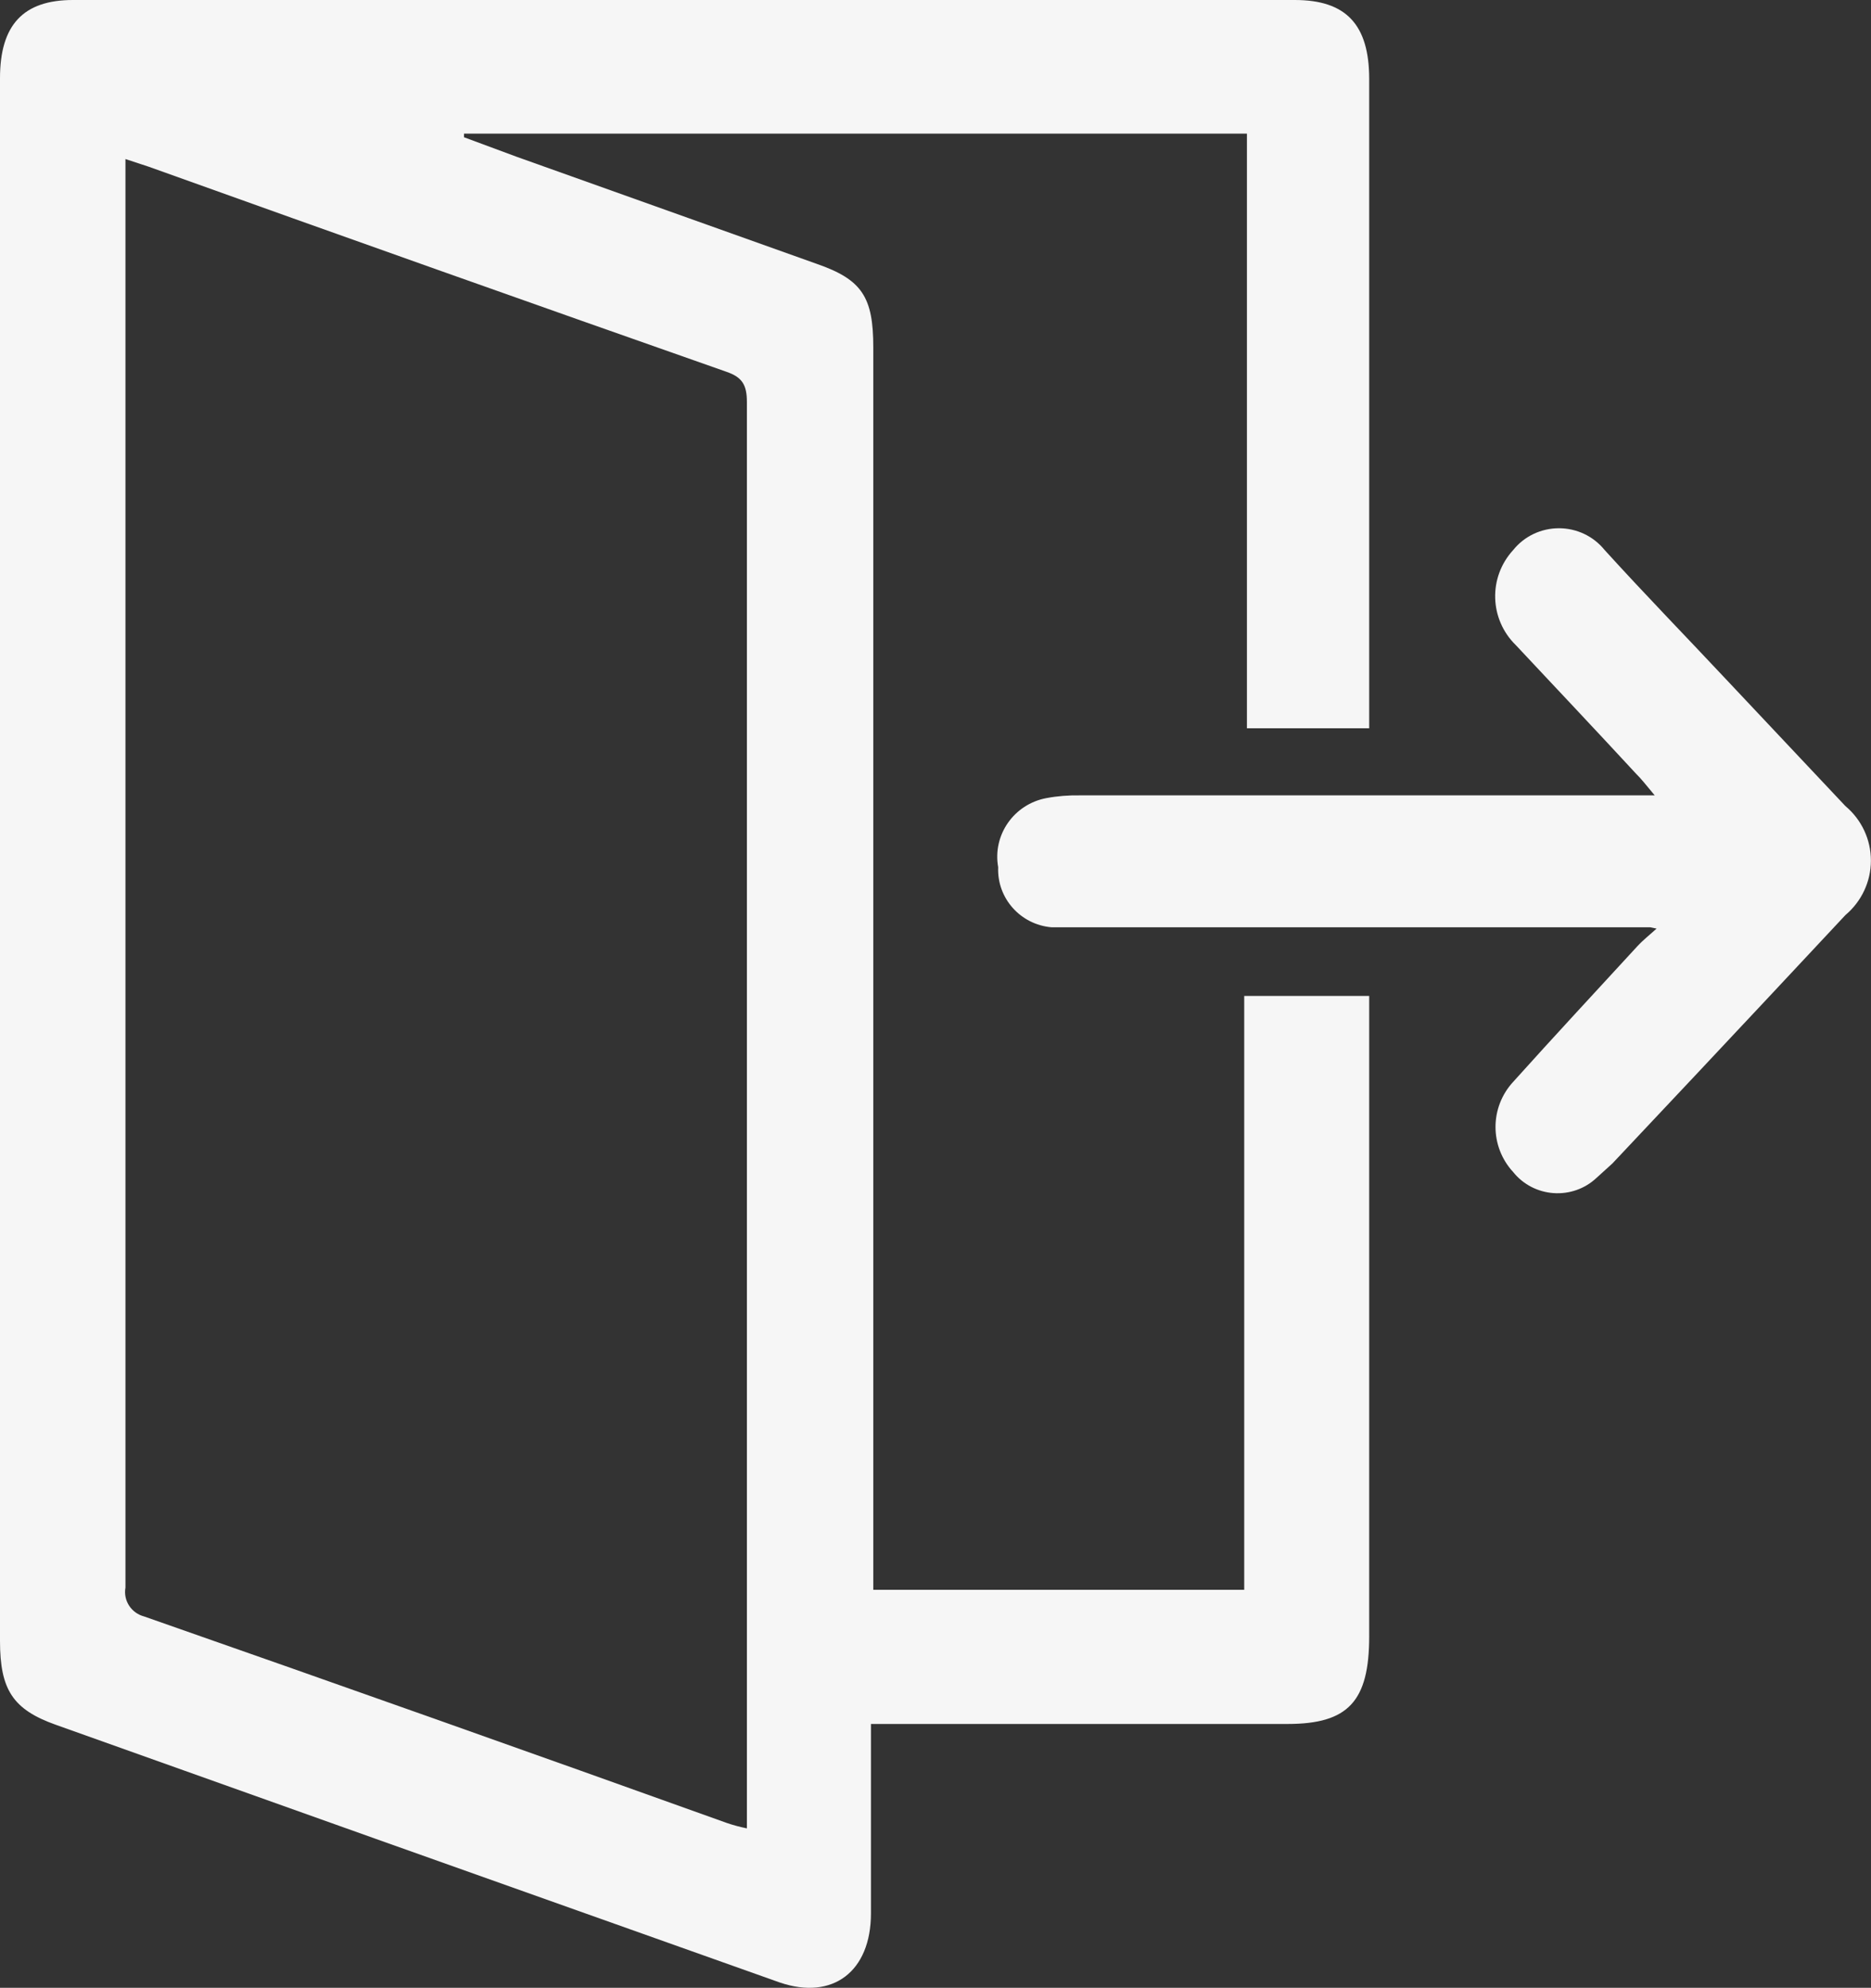<svg xmlns="http://www.w3.org/2000/svg" width="20" height="21.246" viewBox="0 0 20 21.246">
  <rect x="0" y="0" width="20" height="21.246" fill="#333333" stroke="none"/>
  <g>
    <path fill="rgb(246,246,246)" fill-rule="evenodd" d="M13.3 16.992h-3.965V3.714c0-.536-.117-.725-.605-.894l-3.209-1.145-.561-.208v-.039h8.369v6.356h1.307V.845C14.636.261 14.387 0 13.841 0H.78C.249 0 0 .266 0 .836v16.702c0 .522.137.734.6.898l3.414 1.217 4.321 1.536c.566.193.975-.116.975-.739v-2.024h4.453c.649 0 .873-.242.873-.937v-6.844h-1.336v6.347zm-11.959-.024V1.7l.249.082c2.055.737 4.115 1.468 6.179 2.193.166.058.215.14.215.324v15.243c-.073-.015-.145-.034-.215-.058-2.074-.744-4.15-1.48-6.228-2.207-.138-.036-.225-.17-.2-.309z"/>
    <path fill="rgb(246,246,246)" fill-rule="evenodd" d="M17.64 9.911h-6.399c-.333-.028-.585-.311-.571-.642-.062-.345.169-.675.517-.739.117-.022.237-.031.356-.029h6.145c-.093-.111-.141-.174-.2-.232-.424-.459-.853-.913-1.283-1.372-.285-.277-.298-.727-.029-1.019.118-.147.298-.232.488-.232.19 0 .369.085.488.232.439.483.868.923 1.302 1.386l1.273 1.352c.173.145.272.358.272.582 0 .224-.1.437-.272.582 0 0-1.244 1.333-2.492 2.656l-.171.155c-.123.115-.289.173-.458.161-.169-.012-.325-.093-.43-.224-.253-.273-.253-.693 0-.966.434-.483.883-.966 1.327-1.449.063-.068.137-.126.205-.188l-.068-.014z"/>
  </g>
</svg>
